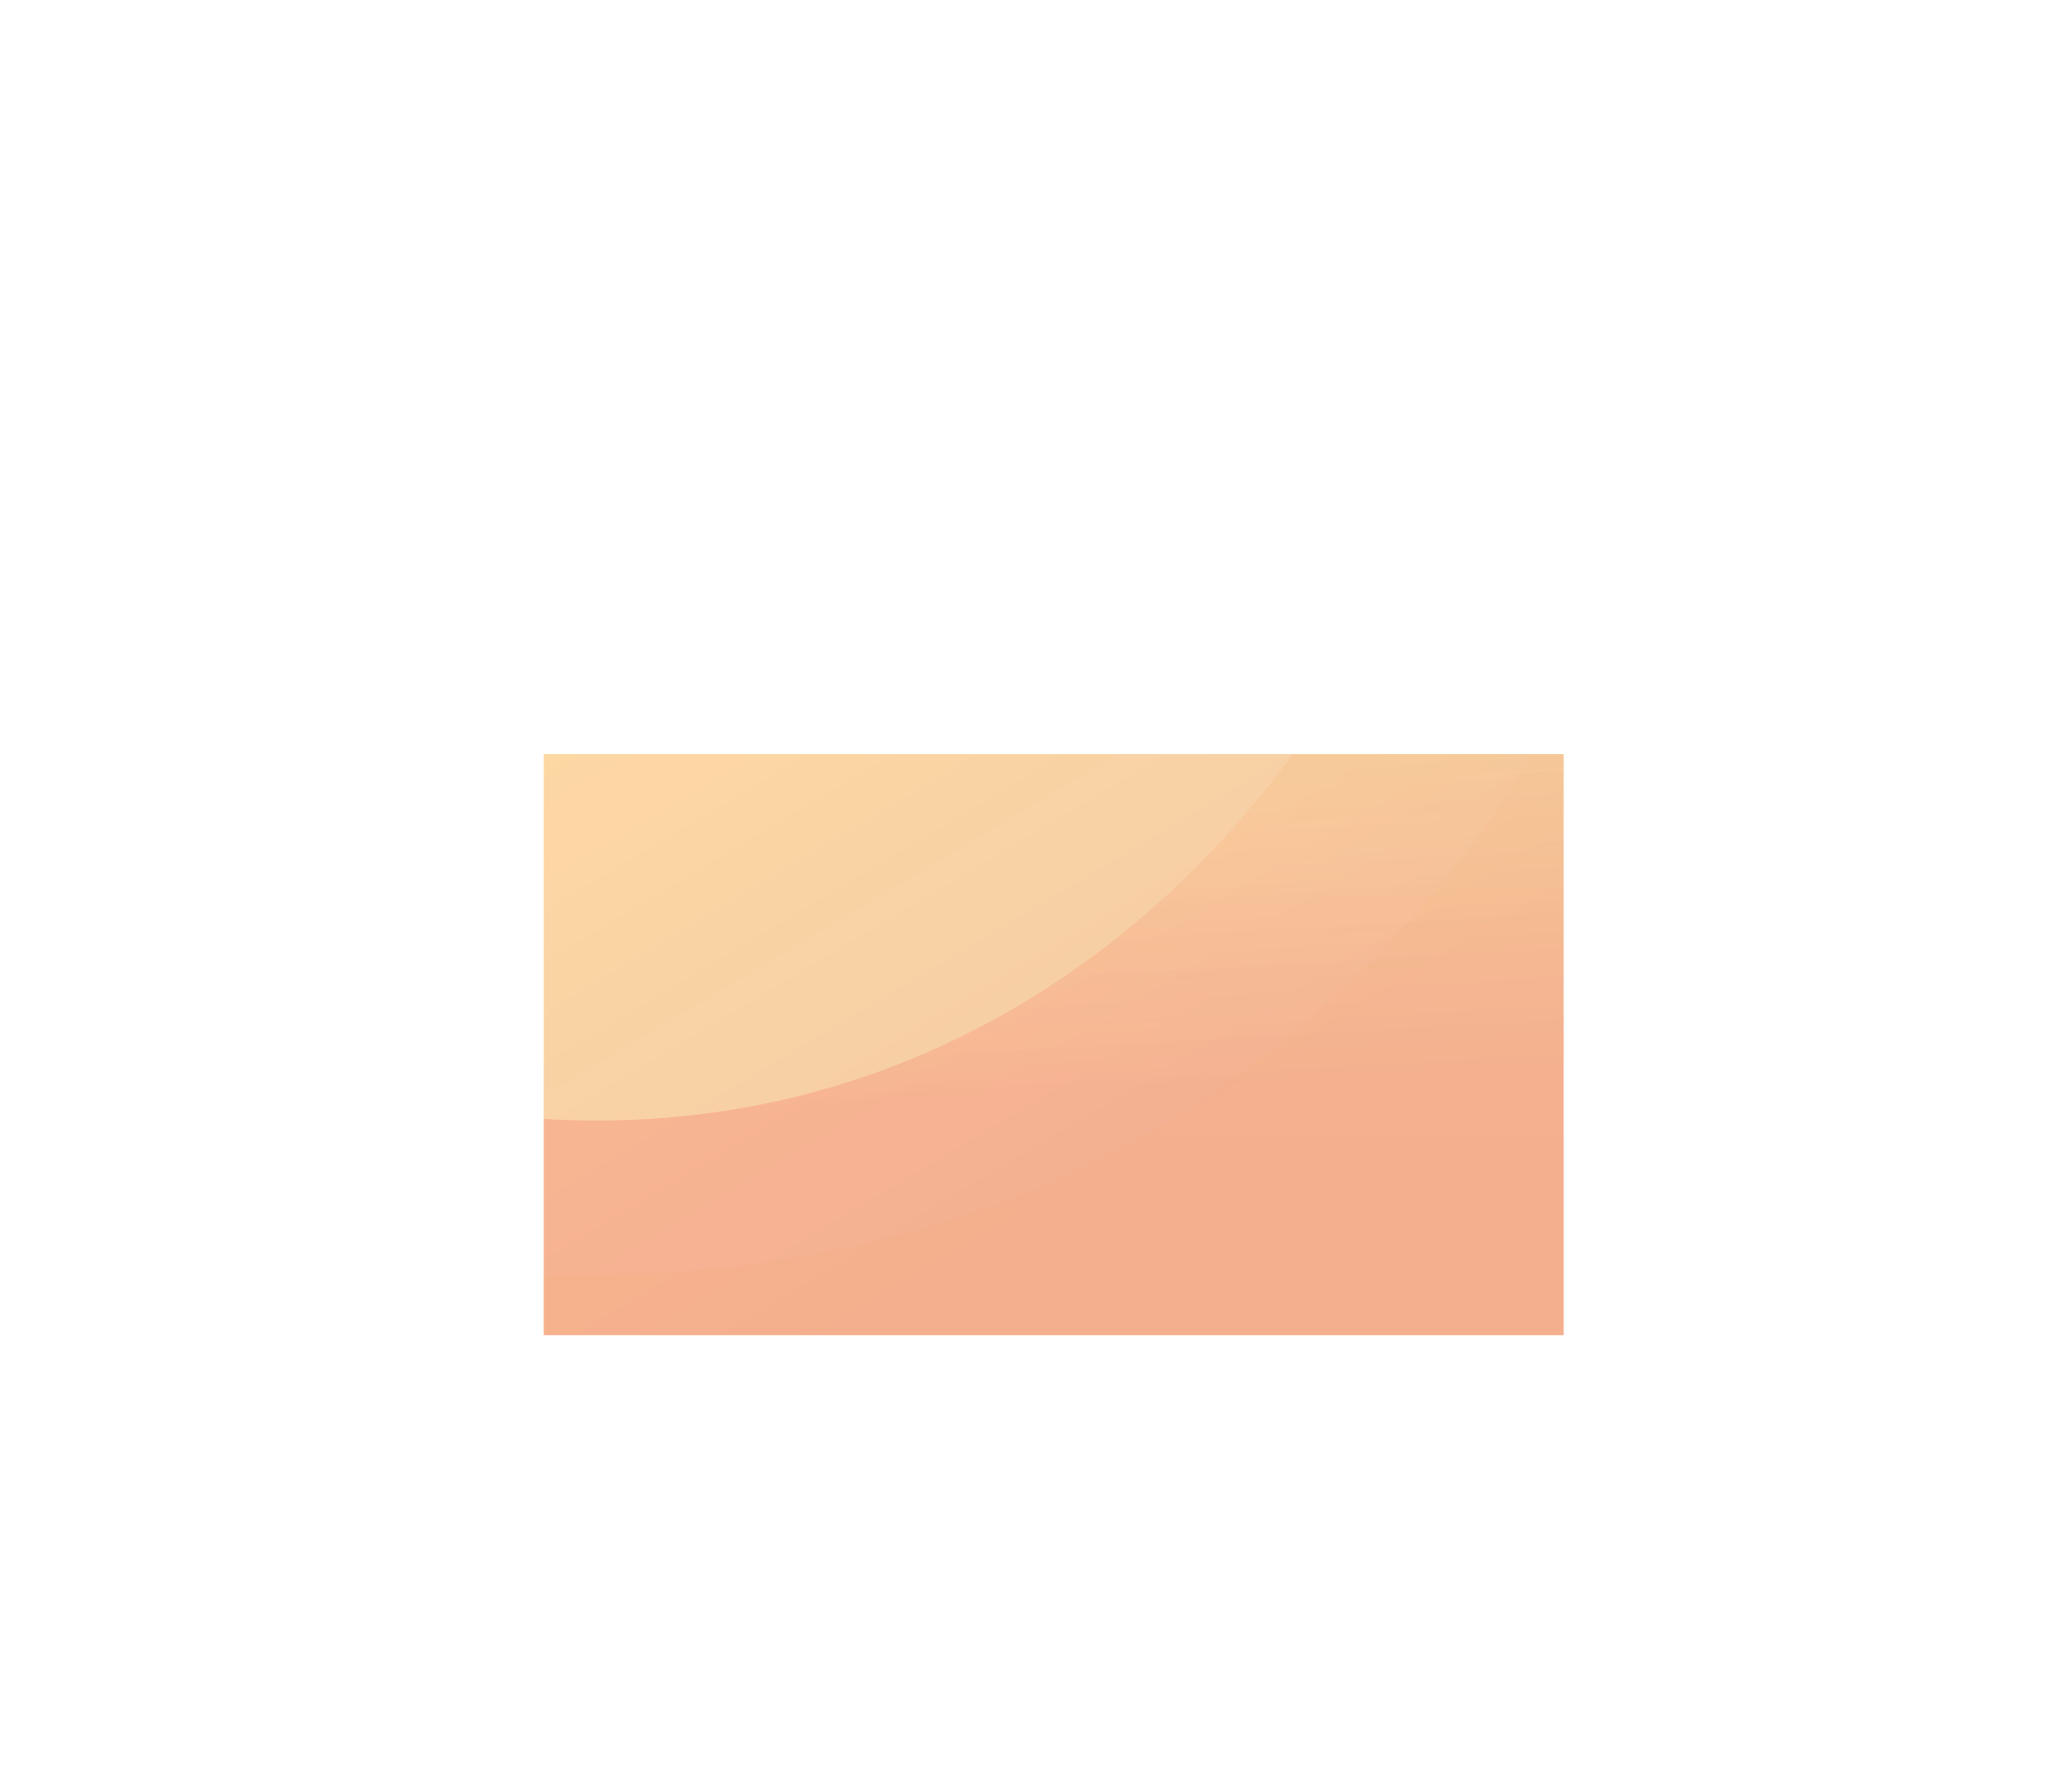 <?xml version="1.0" encoding="UTF-8" standalone="no"?>
<svg width="5749px" height="4990px" viewBox="0 0 5749 4990" version="1.1" xmlns="http://www.w3.org/2000/svg" xmlns:xlink="http://www.w3.org/1999/xlink" xmlns:sketch="http://www.bohemiancoding.com/sketch/ns">
    <!-- Generator: Sketch Beta 3.4 (15575) - http://www.bohemiancoding.com/sketch -->
    <title>Slice 1</title>
    <desc>Created with Sketch Beta.</desc>
    <defs>
        <rect id="path-1" x="0" y="0" width="2839" height="1618"></rect>
        <linearGradient x1="69.094%" y1="59.116%" x2="46.233%" y2="85.875%" id="linearGradient-3">
            <stop stop-color="#FF8200" offset="0%"></stop>
            <stop stop-color="#9F031B" offset="100%"></stop>
        </linearGradient>
        <filter x="-50%" y="-50%" width="200%" height="200%" filterUnits="objectBoundingBox" id="filter-4">
            <feOffset dx="0" dy="1" in="SourceAlpha" result="shadowOffsetInner1"></feOffset>
            <feGaussianBlur stdDeviation="1.5" in="shadowOffsetInner1" result="shadowBlurInner1"></feGaussianBlur>
            <feComposite in="shadowBlurInner1" in2="SourceAlpha" operator="arithmetic" k2="-1" k3="1" result="shadowInnerInner1"></feComposite>
            <feColorMatrix values="0 0 0 0 0   0 0 0 0 0   0 0 0 0 0  0 0 0 0.182 0" in="shadowInnerInner1" type="matrix" result="shadowMatrixInner1"></feColorMatrix>
            <feMerge>
                <feMergeNode in="SourceGraphic"></feMergeNode>
                <feMergeNode in="shadowMatrixInner1"></feMergeNode>
            </feMerge>
        </filter>
        <linearGradient x1="42.223%" y1="22.435%" x2="44.141%" y2="53.836%" id="linearGradient-5">
            <stop stop-color="#FBDA61" stop-opacity="0.737" offset="0%"></stop>
            <stop stop-color="#F71C1C" offset="100%"></stop>
        </linearGradient>
        <filter x="-50%" y="-50%" width="200%" height="200%" filterUnits="objectBoundingBox" id="filter-6">
            <feOffset dx="0" dy="-2" in="SourceAlpha" result="shadowOffsetOuter1"></feOffset>
            <feGaussianBlur stdDeviation="2" in="shadowOffsetOuter1" result="shadowBlurOuter1"></feGaussianBlur>
            <feColorMatrix values="0 0 0 0 0   0 0 0 0 0   0 0 0 0 0  0 0 0 0.042 0" in="shadowBlurOuter1" type="matrix" result="shadowMatrixOuter1"></feColorMatrix>
            <feOffset dx="0" dy="1" in="SourceAlpha" result="shadowOffsetInner1"></feOffset>
            <feGaussianBlur stdDeviation="1.5" in="shadowOffsetInner1" result="shadowBlurInner1"></feGaussianBlur>
            <feComposite in="shadowBlurInner1" in2="SourceAlpha" operator="arithmetic" k2="-1" k3="1" result="shadowInnerInner1"></feComposite>
            <feColorMatrix values="0 0 0 0 0   0 0 0 0 0   0 0 0 0 0  0 0 0 0.182 0" in="shadowInnerInner1" type="matrix" result="shadowMatrixInner1"></feColorMatrix>
            <feMerge>
                <feMergeNode in="shadowMatrixOuter1"></feMergeNode>
                <feMergeNode in="SourceGraphic"></feMergeNode>
                <feMergeNode in="shadowMatrixInner1"></feMergeNode>
            </feMerge>
        </filter>
        <linearGradient x1="50%" y1="0%" x2="50%" y2="100%" id="linearGradient-7">
            <stop stop-color="#FBDA61" offset="0%"></stop>
            <stop stop-color="#DF570B" offset="100%"></stop>
        </linearGradient>
        <filter x="-50%" y="-50%" width="200%" height="200%" filterUnits="objectBoundingBox" id="filter-8">
            <feOffset dx="0" dy="-2" in="SourceAlpha" result="shadowOffsetOuter1"></feOffset>
            <feGaussianBlur stdDeviation="2" in="shadowOffsetOuter1" result="shadowBlurOuter1"></feGaussianBlur>
            <feColorMatrix values="0 0 0 0 0   0 0 0 0 0   0 0 0 0 0  0 0 0 0.084 0" in="shadowBlurOuter1" type="matrix" result="shadowMatrixOuter1"></feColorMatrix>
            <feOffset dx="0" dy="1" in="SourceAlpha" result="shadowOffsetInner1"></feOffset>
            <feGaussianBlur stdDeviation="1.5" in="shadowOffsetInner1" result="shadowBlurInner1"></feGaussianBlur>
            <feComposite in="shadowBlurInner1" in2="SourceAlpha" operator="arithmetic" k2="-1" k3="1" result="shadowInnerInner1"></feComposite>
            <feColorMatrix values="0 0 0 0 0   0 0 0 0 0   0 0 0 0 0  0 0 0 0.7 0" in="shadowInnerInner1" type="matrix" result="shadowMatrixInner1"></feColorMatrix>
            <feMerge>
                <feMergeNode in="shadowMatrixOuter1"></feMergeNode>
                <feMergeNode in="SourceGraphic"></feMergeNode>
                <feMergeNode in="shadowMatrixInner1"></feMergeNode>
            </feMerge>
        </filter>
    </defs>
    <g id="Page-1" stroke="none" stroke-width="1" fill="none" fill-rule="evenodd" sketch:type="MSPage">
        <g id="Background" sketch:type="MSLayerGroup" transform="translate(1514, 2100)">
            <mask id="mask-2" sketch:name="Mask" fill="white">
                <use xlink:href="#path-1"></use>
            </mask>
            <use id="Mask" fill="#FDDBA3" sketch:type="MSShapeGroup" xlink:href="#path-1"></use>
            <g id="Group" mask="url(#mask-2)" sketch:type="MSShapeGroup">
                <g transform="translate(-1513.668, -2099.216)">
                    <path d="M296.984,1280.953 C1536.202,2276.078 3183.67,1258.782 4611.325,152.708 C5664.208,-663.013 6270.625,1967.647 5142.108,3816.991 L329.097,3881.846 C329.097,3881.846 -389.475,729.708 296.984,1280.953 Z" id="Rectangle-2" opacity="0.352" fill="url(#linearGradient-3)" filter="url(#filter-4)" transform="translate(2873.877, 1940.923) scale(-1, 1) translate(-2873.877, -1940.923) "></path>
                    <path d="M1324.476,3097.569 C2517.919,3258.923 3437.891,2551.248 3871.061,1644.487 C4249.792,851.684 5228.576,2723.038 4823.765,4234.764 L1782.124,4986.59 C1782.124,4986.59 790.062,3025.316 1324.476,3097.569 L1324.476,3097.569 Z" id="Rectangle-2" fill-opacity="0.2" fill="url(#linearGradient-5)" filter="url(#filter-6)"></path>
                    <path d="M1408.705,3545.382 C2600.306,3611.722 3565.285,3128.795 4172.63,2247.008 C4672.943,1520.619 4159.99,57.46 4994.927,4021.144 L1760.153,4862.543 C1760.153,4862.543 873.968,3515.611 1408.705,3545.382 L1408.705,3545.382 Z" id="Rectangle-2" opacity="0.251" fill="url(#linearGradient-7)" filter="url(#filter-8)"></path>
                    <rect id="Rectangle-5" fill-opacity="0.18" fill="#FFFFFF" x="1513.668" y="2099.216" width="2839" height="1618"></rect>
                    <rect id="Rectangle-1" fill-opacity="0.015" fill="none" x="1360.209" y="1938.81" width="3194.747" height="1945.784"></rect>
                </g>
            </g>
        </g>
    </g>
</svg>